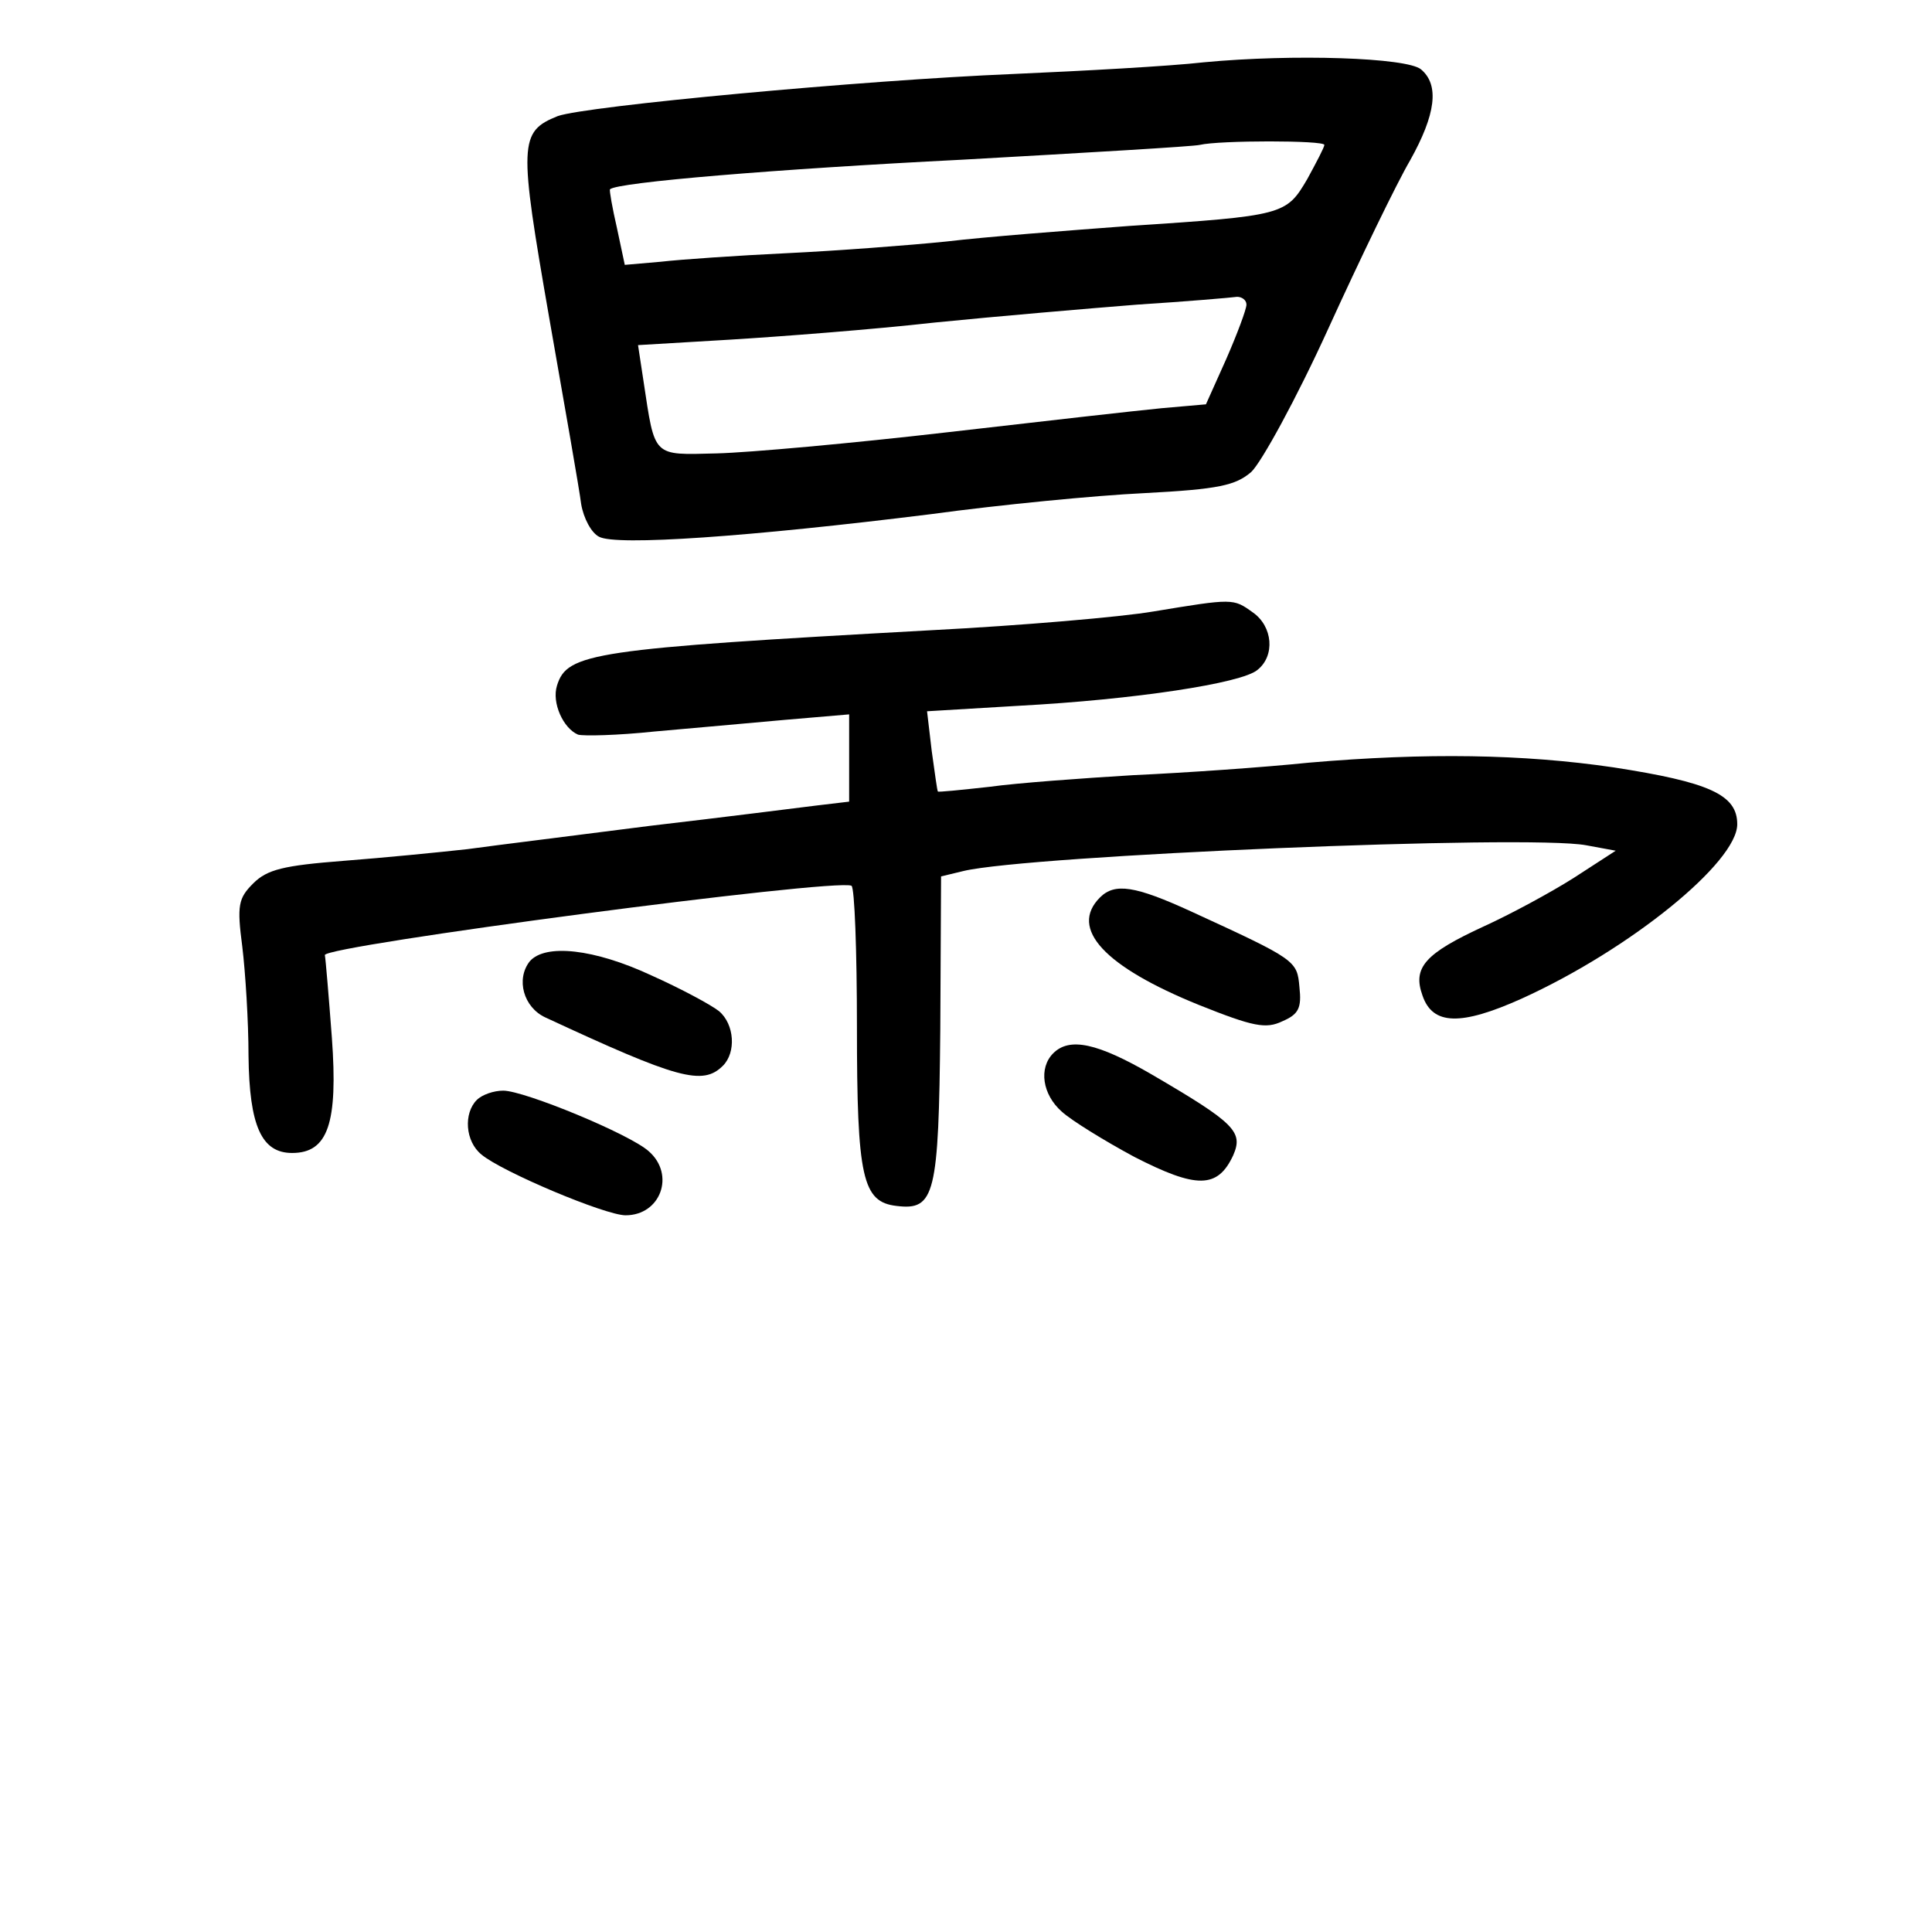 <?xml version="1.0" standalone="no"?>
<!DOCTYPE svg PUBLIC "-//W3C//DTD SVG 20010904//EN"
 "http://www.w3.org/TR/2001/REC-SVG-20010904/DTD/svg10.dtd">
<svg version="1.0" xmlns="http://www.w3.org/2000/svg"
 width="248pt" height="248pt" viewBox="0 0 248 248"
 preserveAspectRatio="xMidYMid meet">
<g transform="translate(0,248) scale(0.1,-0.1)"
fill="#000000" stroke="none">
<path d="M1545 2400 c-44 -5 -154 -11 -245 -15 -193 -8 -547 -41 -584 -54 -50
-20 -50 -35 -11 -259 20 -114 39 -222 41 -239 3 -18 13 -37 23 -42 22 -12 193
0 426 29 88 12 211 24 274 27 96 5 117 10 137 27 13 12 58 94 99 184 41 90 88
187 105 216 33 59 38 97 14 117 -18 15 -163 20 -279 9z m155 -106 c0 -3 -10
-22 -22 -44 -27 -46 -30 -47 -228 -60 -80 -6 -185 -14 -235 -20 -49 -5 -142
-12 -205 -15 -63 -3 -136 -8 -162 -11 l-46 -4 -10 47 c-6 26 -10 49 -9 50 9 9
214 26 452 38 160 9 297 17 305 19 25 6 160 6 160 0z m-100 -205 c0 -6 -12
-38 -26 -70 l-26 -58 -57 -5 c-31 -3 -155 -17 -276 -31 -121 -14 -254 -26
-295 -27 -83 -2 -79 -6 -94 93 l-7 46 118 7 c65 4 183 13 263 22 80 8 197 18
260 23 63 4 121 9 128 10 6 0 12 -4 12 -10z"/>
<path d="M1480 1695 c-41 -7 -169 -18 -285 -24 -435 -24 -467 -29 -480 -71 -7
-22 8 -55 27 -63 7 -2 51 -1 98 4 47 4 122 11 168 15 l82 7 0 -56 0 -56 -42
-5 c-24 -3 -119 -15 -213 -26 -93 -12 -199 -25 -235 -30 -36 -4 -107 -11 -159
-15 -77 -6 -98 -11 -116 -29 -19 -19 -21 -28 -14 -81 4 -33 8 -96 8 -140 1
-91 17 -125 56 -125 46 0 59 38 51 148 -4 53 -8 101 -9 106 -2 12 656 99 676
89 4 -2 7 -84 7 -181 0 -194 7 -225 51 -230 49 -6 54 14 56 227 l1 196 29 7
c84 20 724 47 799 33 l38 -7 -54 -35 c-30 -19 -82 -47 -115 -62 -76 -35 -92
-53 -79 -89 13 -38 49 -39 127 -4 139 63 277 175 277 224 0 38 -36 54 -159 73
-116 17 -240 19 -391 6 -58 -6 -159 -13 -225 -16 -66 -4 -149 -10 -185 -15
-36 -4 -66 -7 -66 -6 -1 0 -4 24 -8 52 l-6 51 117 7 c150 8 287 29 307 46 23
18 20 56 -6 74 -25 18 -25 18 -128 1z"/>
<path d="M1412 1328 c-40 -40 6 -89 127 -138 70 -28 86 -31 107 -21 21 9 25
17 22 44 -3 34 -4 35 -139 97 -72 33 -98 37 -117 18z"/>
<path d="M680 1246 c-18 -23 -8 -59 20 -72 170 -79 202 -88 228 -62 17 17 15
53 -5 70 -10 8 -49 29 -87 46 -73 34 -136 41 -156 18z"/>
<path d="M1352 1128 c-19 -19 -14 -53 11 -75 12 -11 54 -37 93 -58 80 -41 107
-41 127 2 13 30 3 41 -105 104 -69 40 -105 48 -126 27z"/>
<path d="M612 1068 c-17 -17 -15 -53 6 -70 26 -22 159 -78 185 -78 45 0 64 52
30 82 -24 22 -160 78 -187 78 -12 0 -27 -5 -34 -12z"/>
</g>
</svg>

